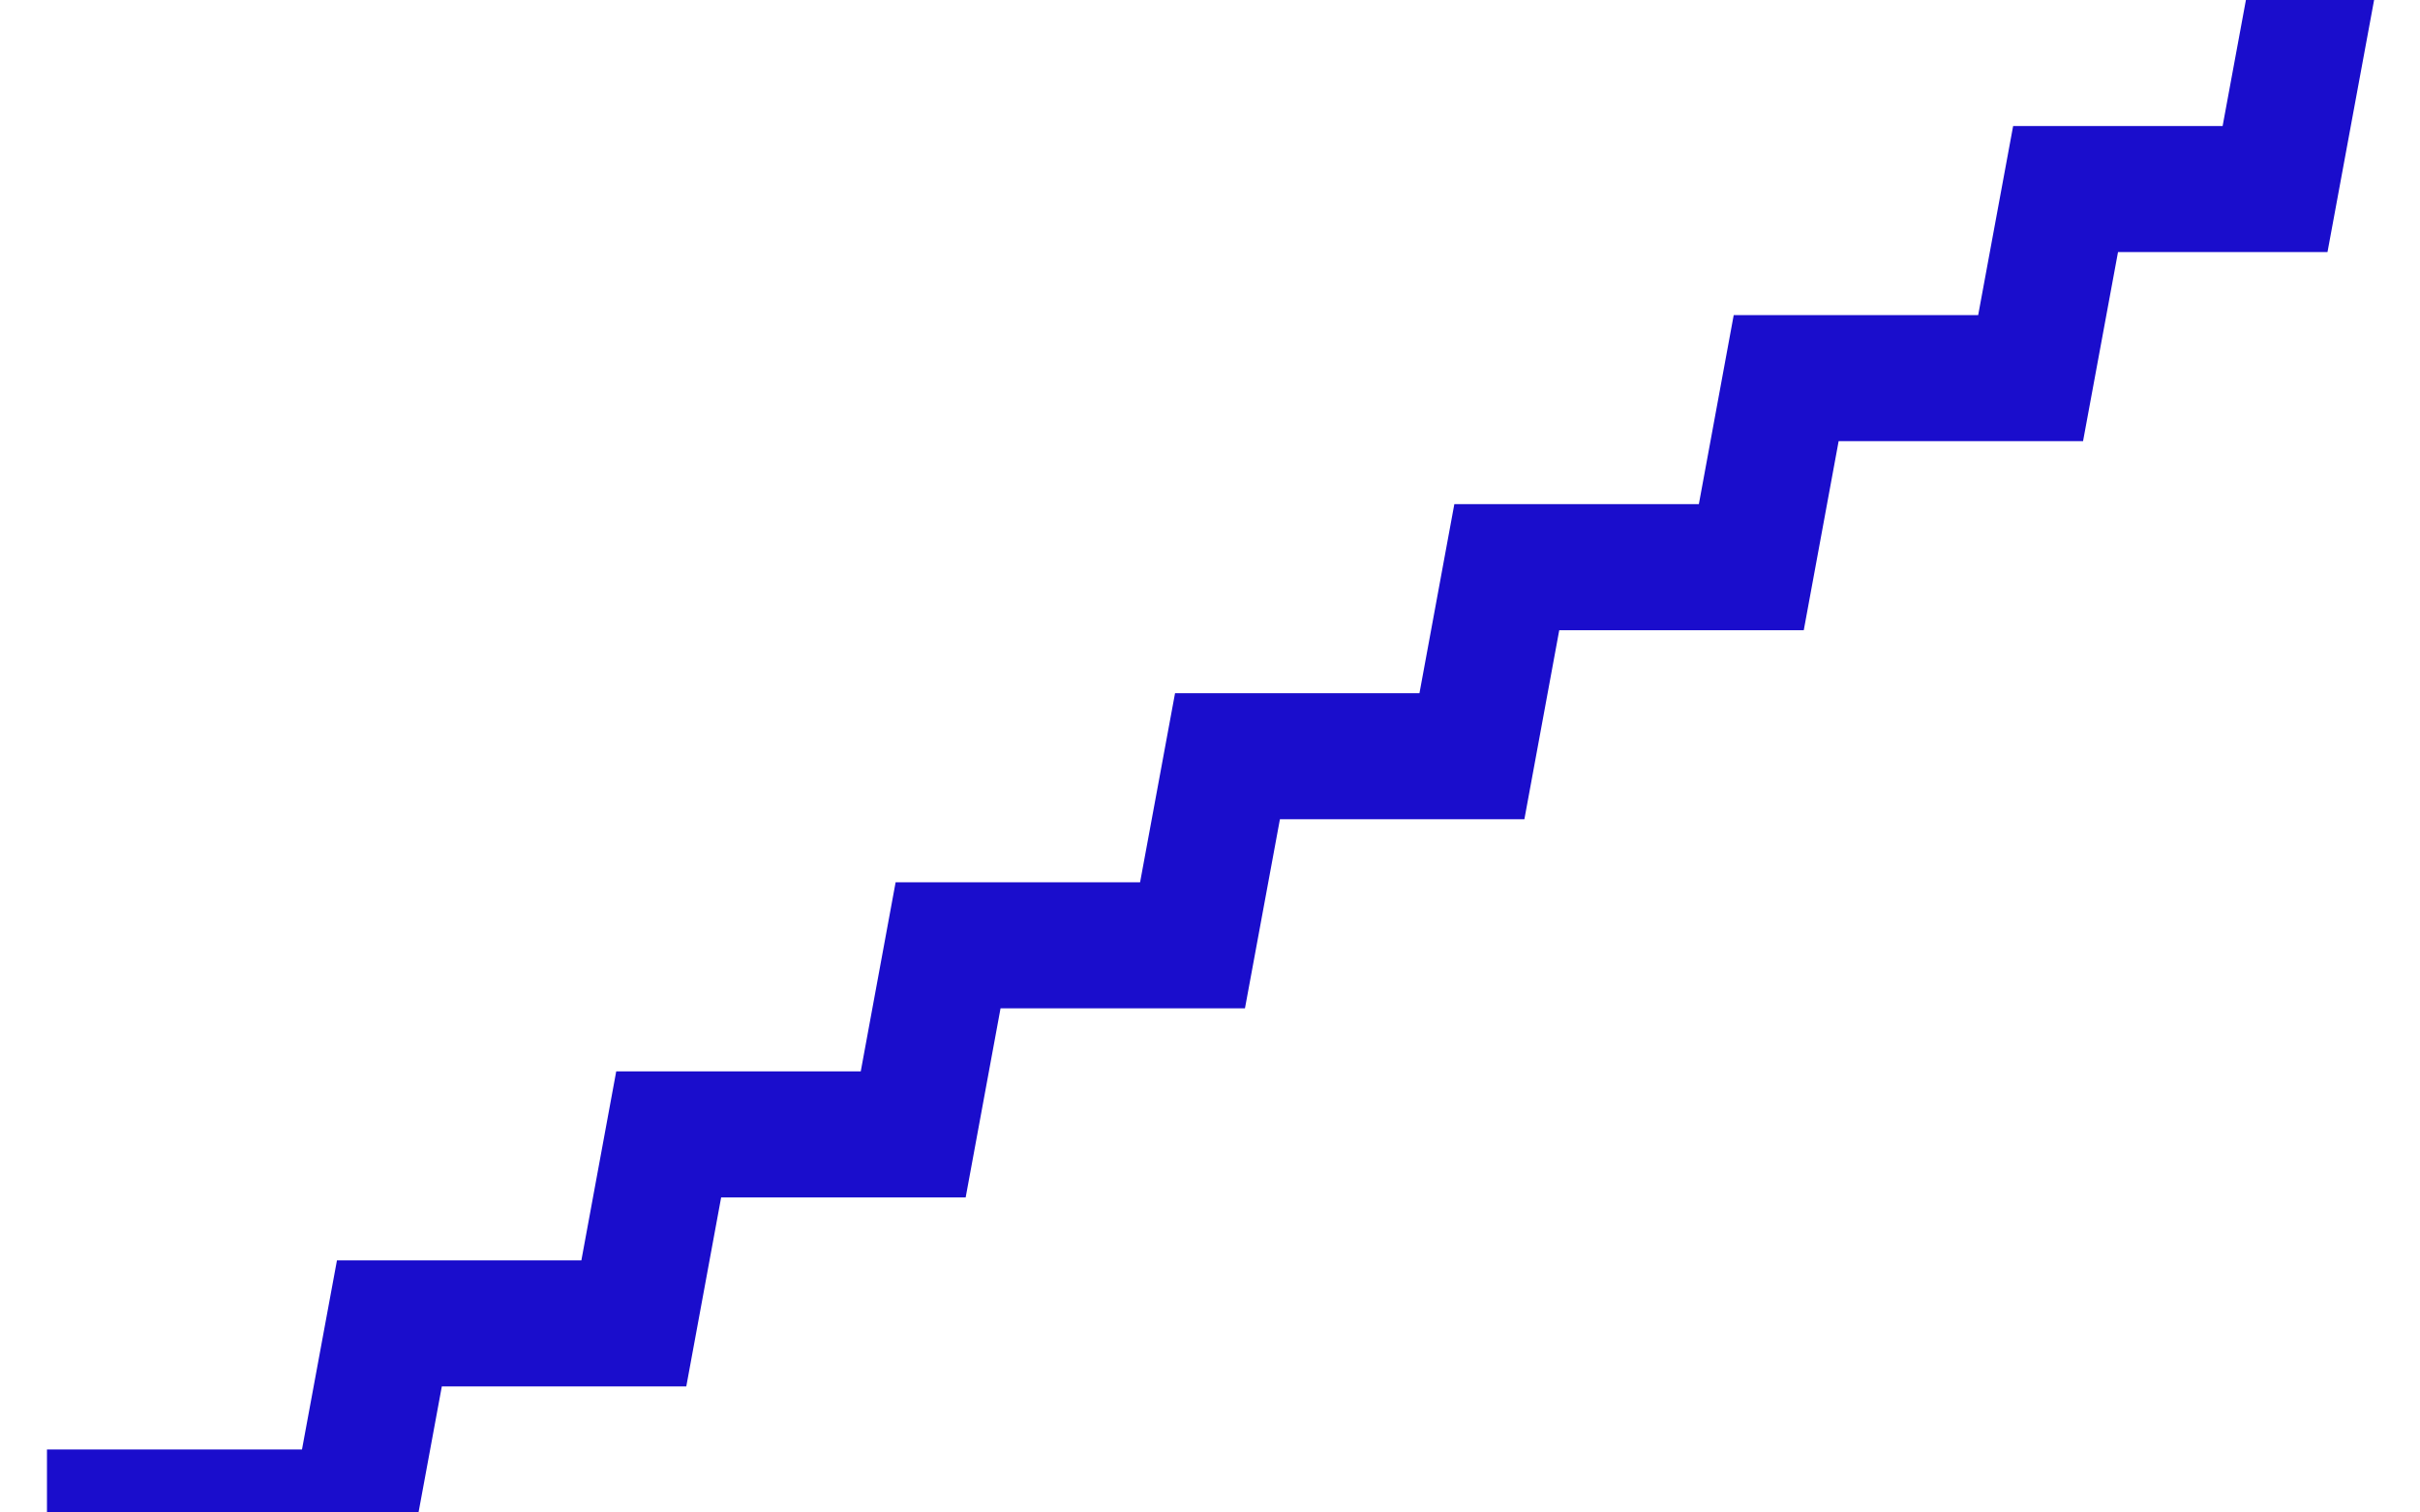 <svg height="18pt" version="1.1" viewBox="0 0 28.8 18" width="28.8pt" xmlns="http://www.w3.org/2000/svg" xmlns:xlink="http://www.w3.org/1999/xlink">

 <g id="figure_1">
  <g id="patch_1">
   <path d="M 0 18
L 28.8 18
L 28.8 0
L 0 0
z
" style="fill:none;"/>
  </g>
  <g id="axes_1">
   <g id="line2d_1">
    <path clip-path="url(#p97dbe01af5)" d="M 1.309 18
L 1.725 18
L 2.14 18
L 2.556 18
L 2.971 18
L 3.387 18
L 3.803 18
L 4.218 18
L 4.634 15.75
L 5.049 15.75
L 5.465 15.75
L 5.881 15.75
L 6.296 15.75
L 6.712 15.75
L 7.127 15.75
L 7.543 15.75
L 7.958 13.5
L 8.374 13.5
L 8.79 13.5
L 9.205 13.5
L 9.621 13.5
L 10.036 13.5
L 10.452 13.5
L 10.868 13.5
L 11.283 11.25
L 11.699 11.25
L 12.114 11.25
L 12.53 11.25
L 12.945 11.25
L 13.361 11.25
L 13.777 11.25
L 14.192 11.25
L 14.608 9
L 15.023 9
L 15.439 9
L 15.855 9
L 16.27 9
L 16.686 9
L 17.101 9
L 17.517 9
L 17.932 6.75
L 18.348 6.75
L 18.764 6.75
L 19.179 6.75
L 19.595 6.75
L 20.01 6.75
L 20.426 6.75
L 20.842 6.75
L 21.257 4.5
L 21.673 4.5
L 22.088 4.5
L 22.504 4.5
L 22.919 4.5
L 23.335 4.5
L 23.751 4.5
L 24.166 4.5
L 24.582 2.25
L 24.997 2.25
L 25.413 2.25
L 25.829 2.25
L 26.244 2.25
L 26.66 2.25
L 27.075 2.25
L 27.491 0
" style="fill:none;stroke:#1a0dcc;stroke-linecap:square;stroke-width:1.5;"/>
   </g>
  </g>
 </g>
 <defs>
  <clipPath id="p97dbe01af5">
   <rect height="18" width="28.8" x="0" y="0"/>
  </clipPath>
 </defs>
</svg>
